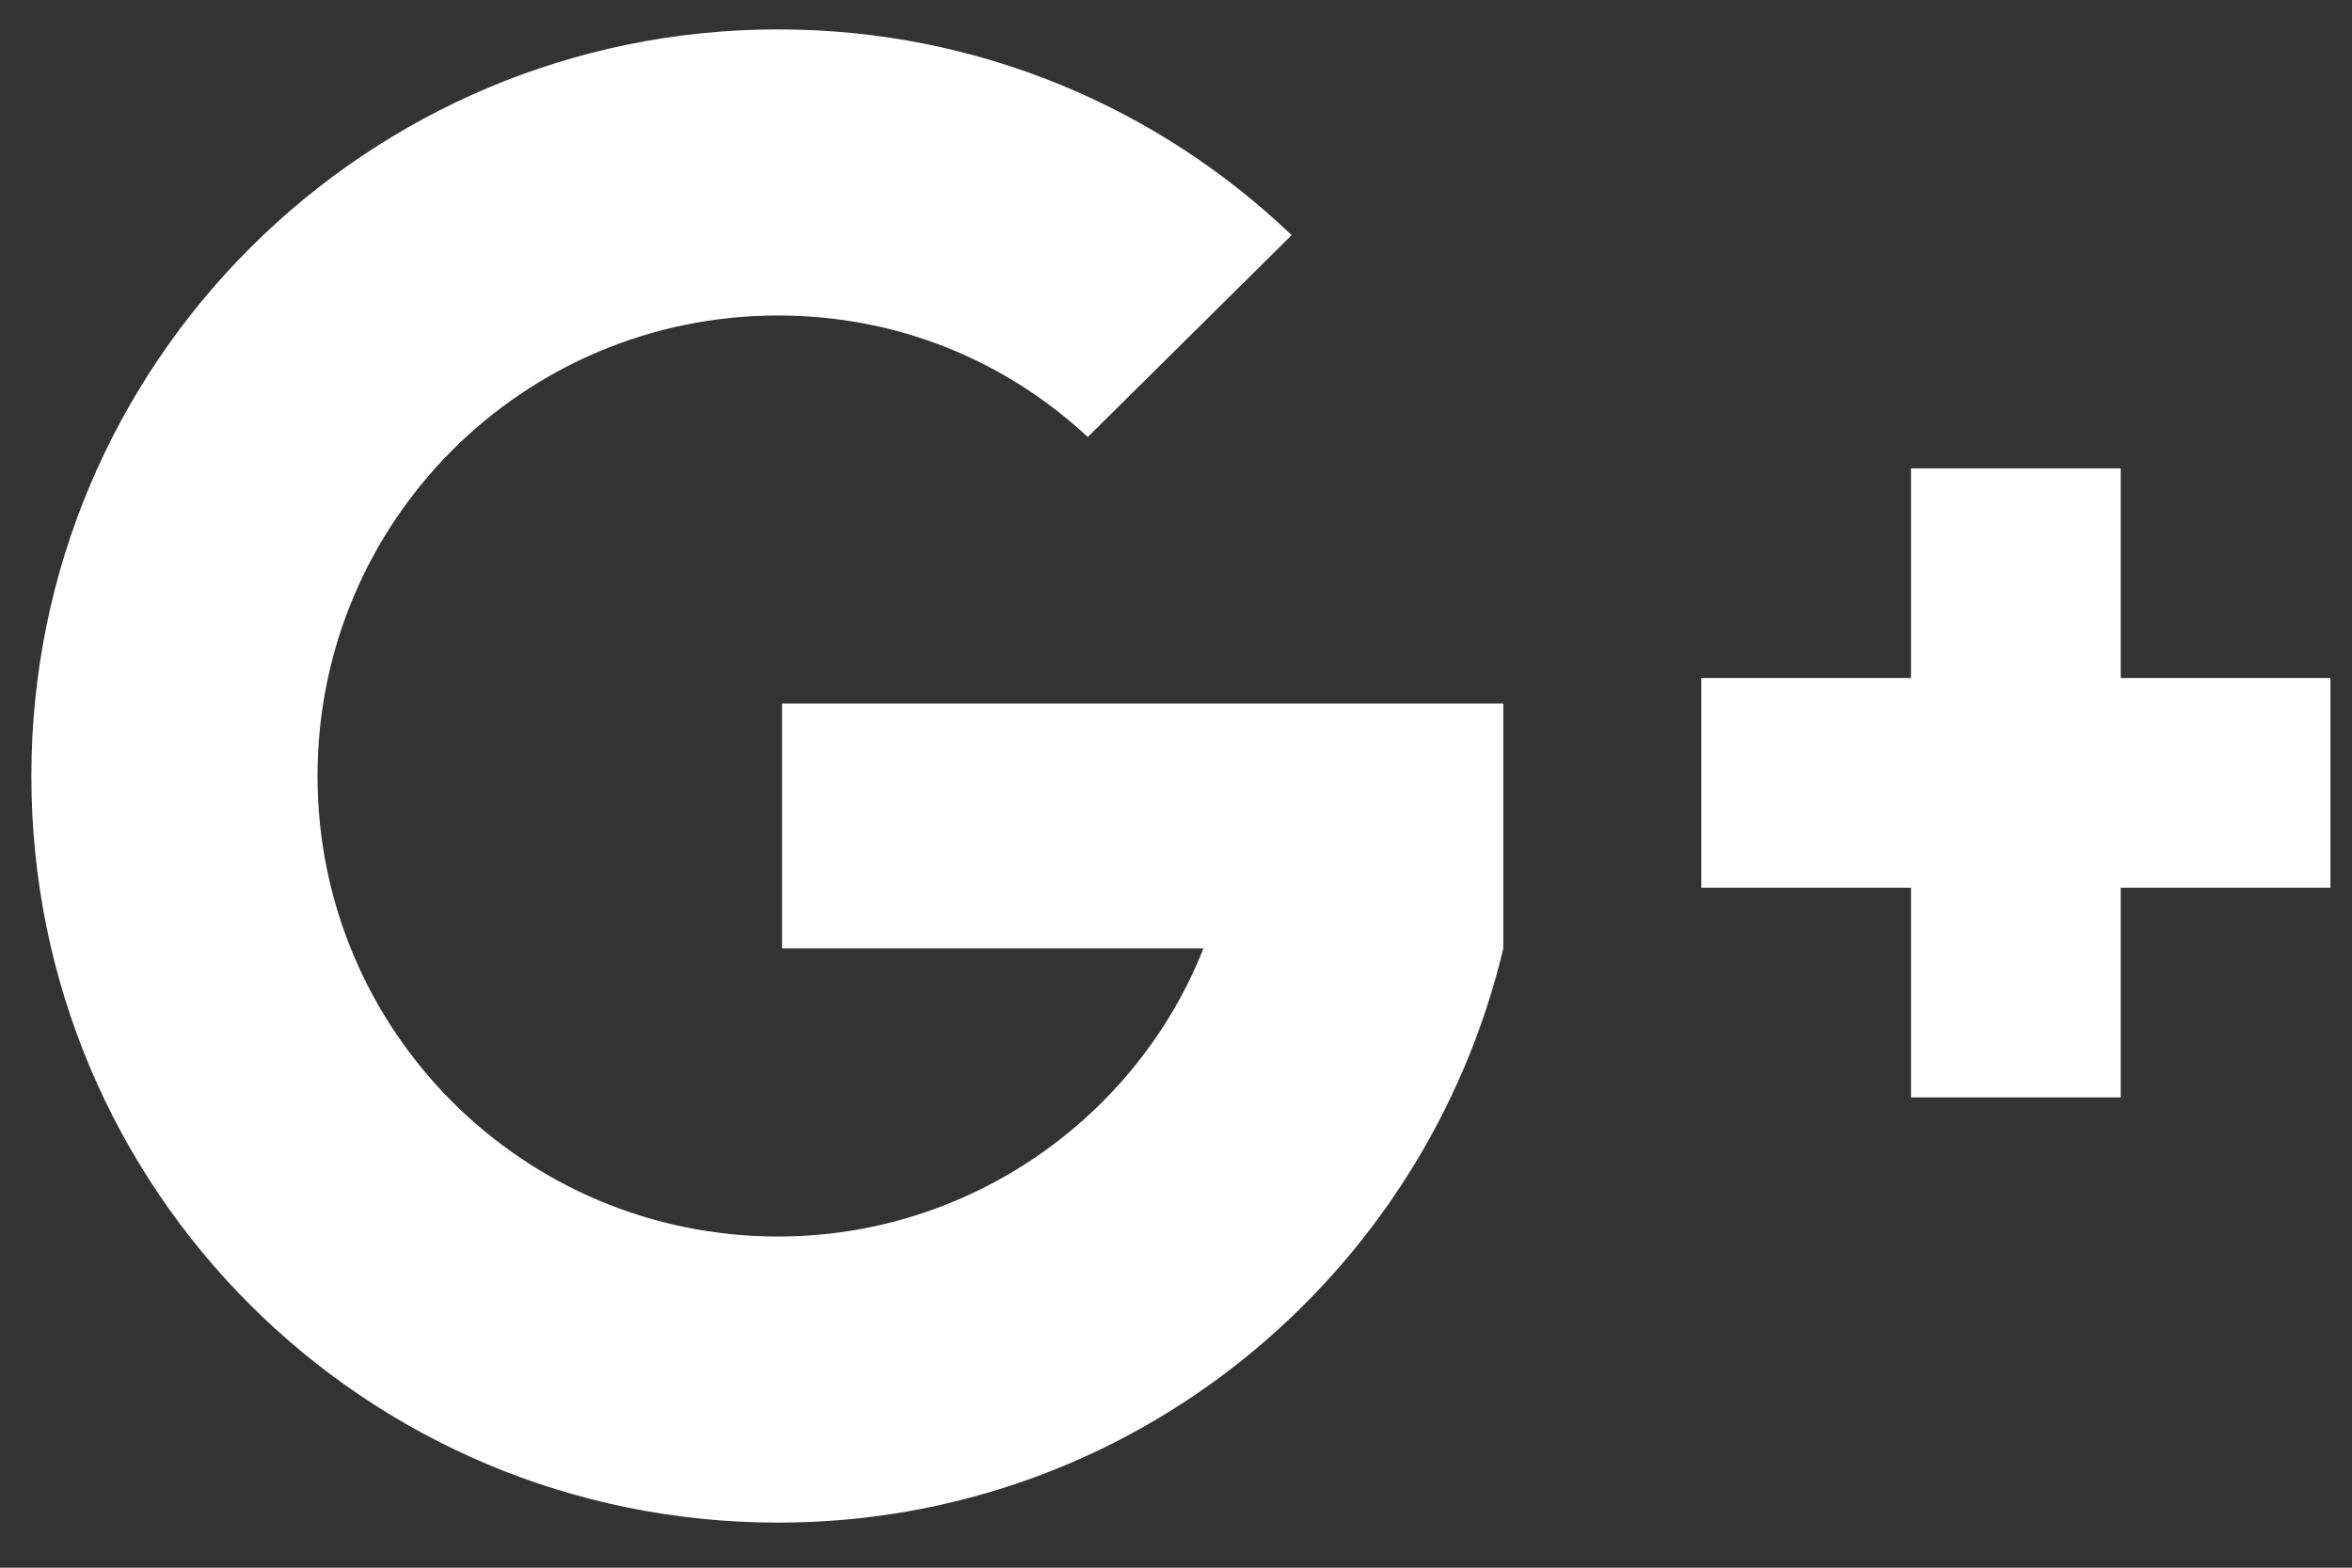 <?xml version="1.0" encoding="utf-8"?>
<!-- Generator: Adobe Illustrator 19.1.0, SVG Export Plug-In . SVG Version: 6.00 Build 0)  -->
<svg version="1.1" id="Layer_1" xmlns="http://www.w3.org/2000/svg" xmlns:xlink="http://www.w3.org/1999/xlink" x="0px" y="0px"
	 viewBox="0 0 120 80" style="enable-background:new 0 0 120 80;" xml:space="preserve">
<rect x="0" y="0" width="120" height="80" fill="#333333" stroke="none"/>
<style type="text/css">
	.st0{fill:#FFFFFF;}
</style>
<g>
	<path class="st0" d="M39.9,35.9v12.5h21.5C58,57,49.5,63.1,39.7,63.1c-13,0-23.5-10.5-23.5-23.5s10.5-23.5,23.5-23.5
		c6.1,0,11.6,2.3,15.8,6.2L65.9,12c-6.8-6.5-16-10.5-26.2-10.5c-21,0-38.1,17-38.1,38.1s17,38.1,38.1,38.1c18,0,33-12.5,37-29.3h0
		V35.9H39.9z"/>
	<polygon class="st0" points="118.9,34.6 108.2,34.6 108.2,23.9 97.5,23.9 97.5,34.6 86.8,34.6 86.8,45.3 97.5,45.3 97.5,56 
		108.2,56 108.2,45.3 118.9,45.3 	"/>
</g>
</svg>
